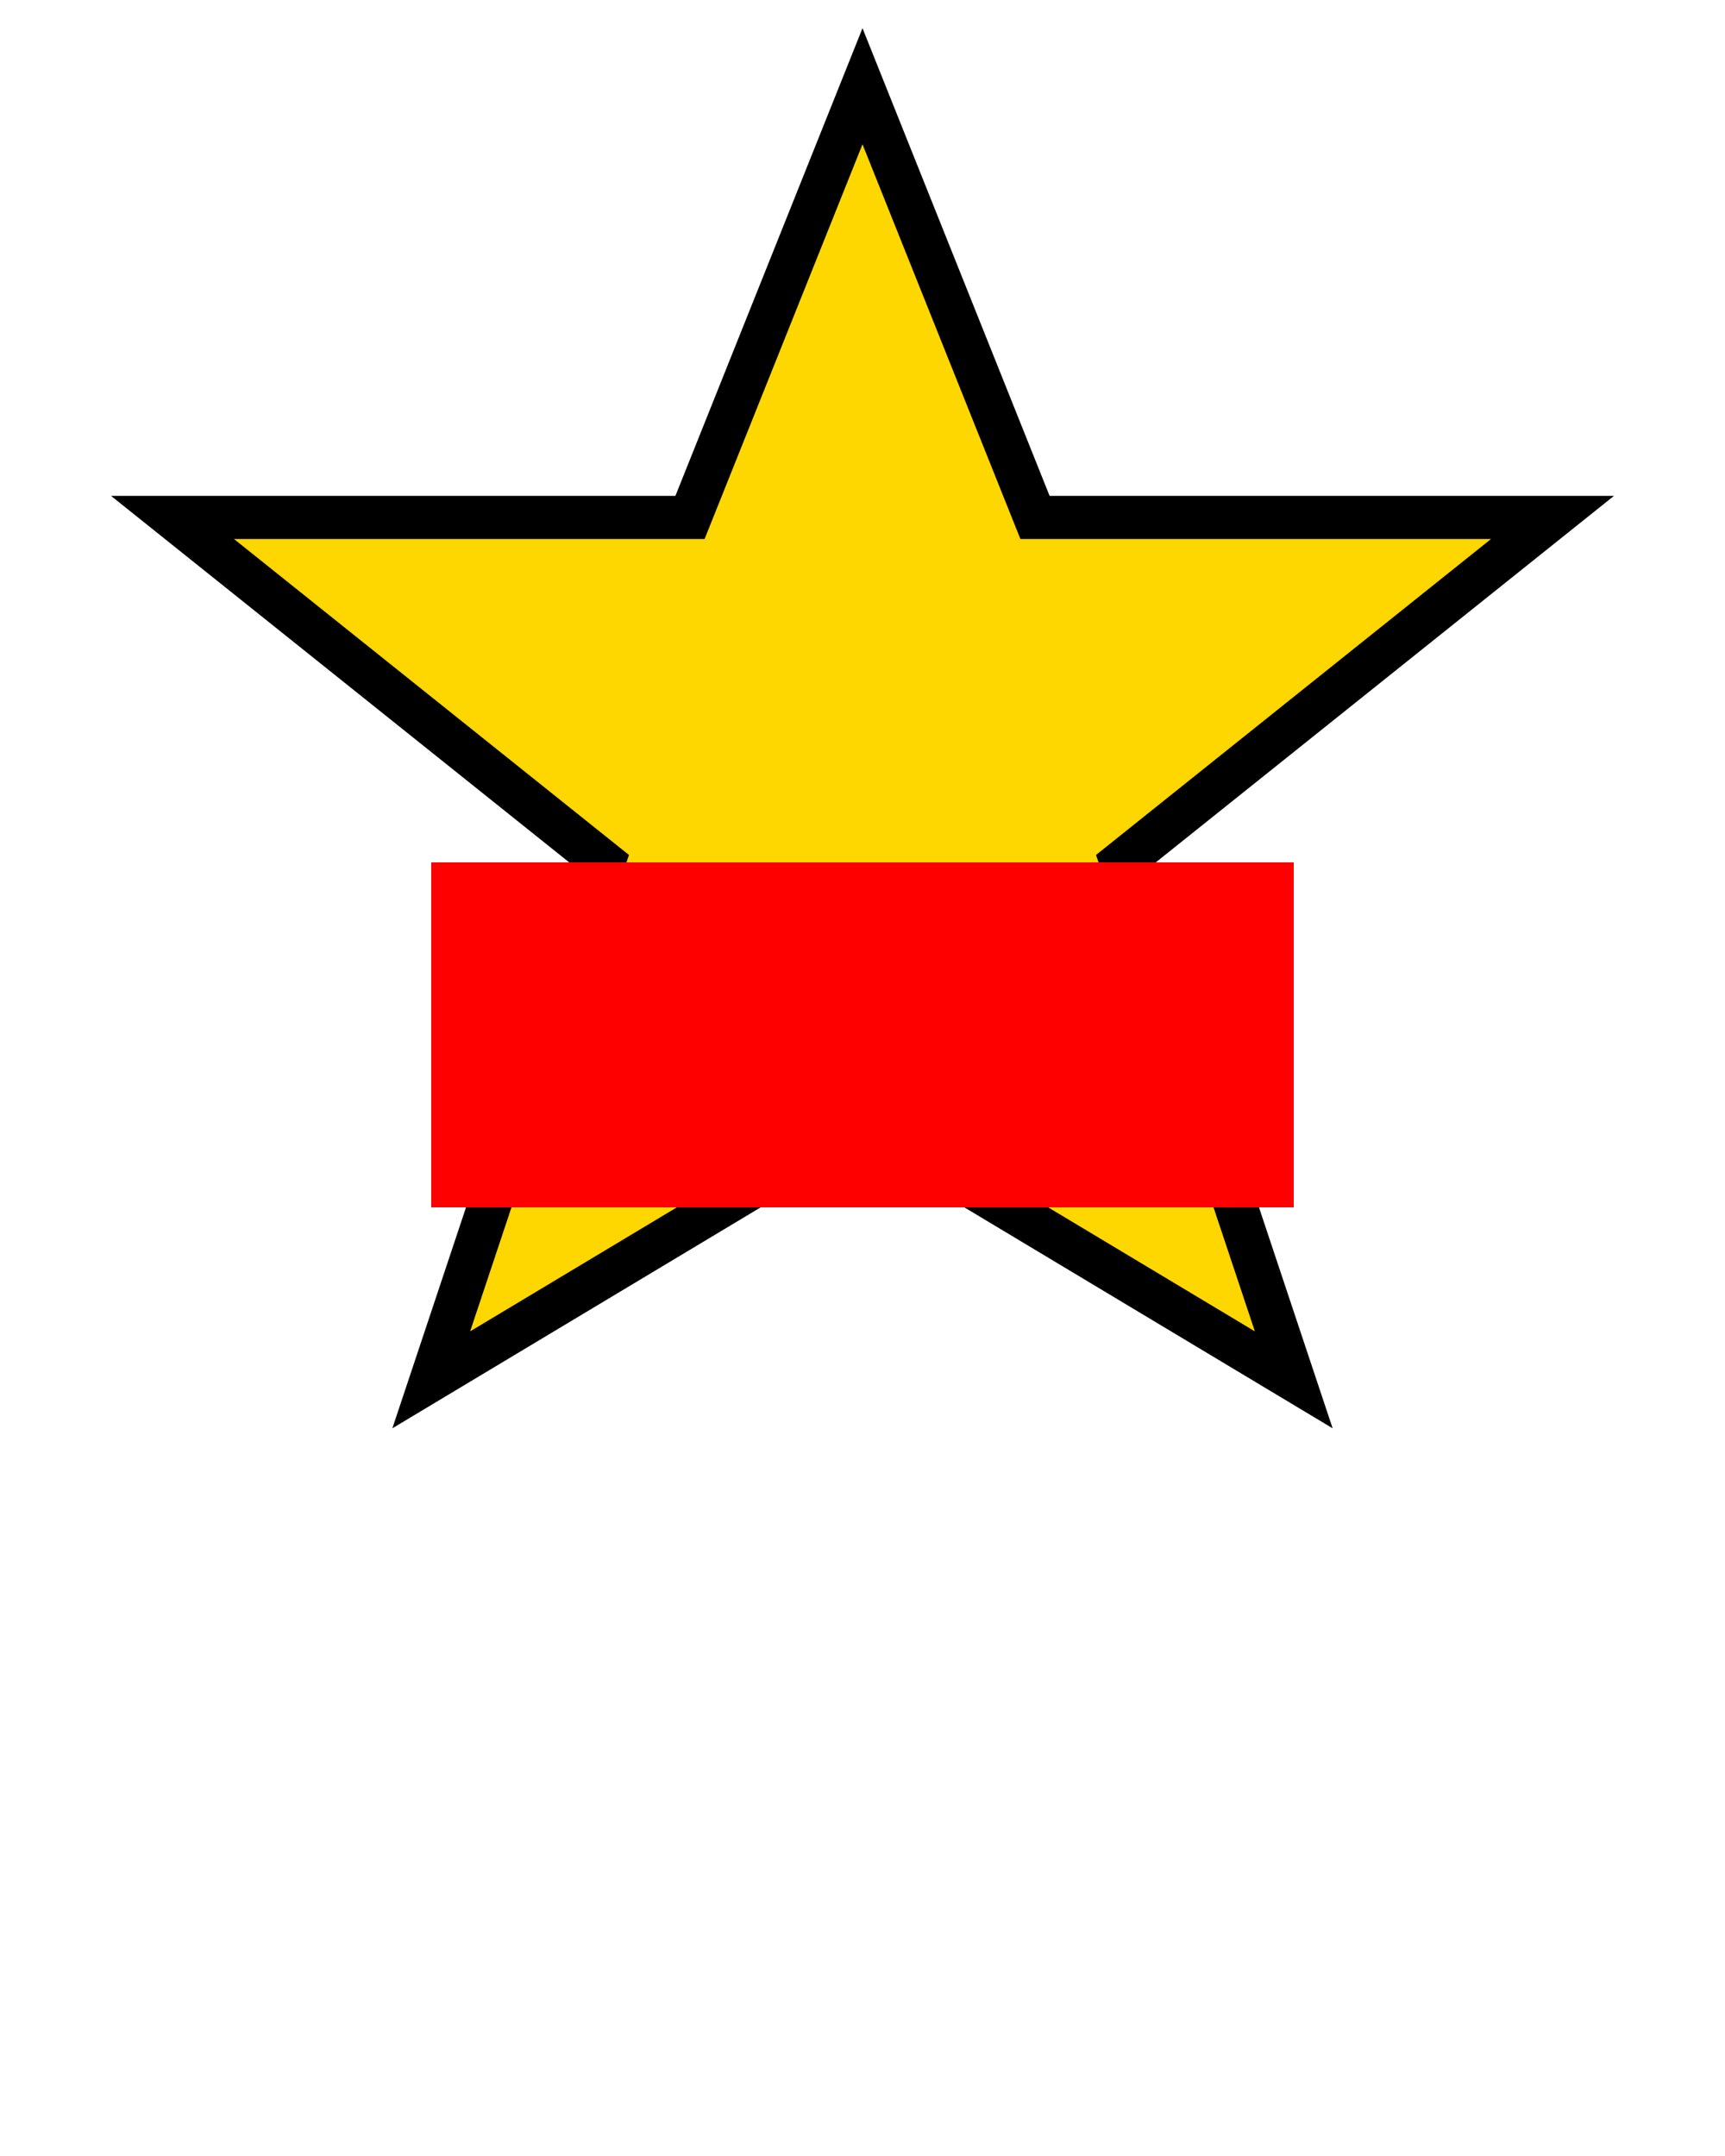 <svg height="250" viewbox="0 0 200 250" width="200" xmlns="http://www.w3.org/2000/svg">
<polygon fill="gold" points="100,10 120,60 180,60 130,100 150,160 100,130 50,160 70,100 20,60 80,60" stroke="black" stroke-width="5"></polygon>
<rect fill="red" height="40" width="100" x="50" y="100"></rect>
</svg>